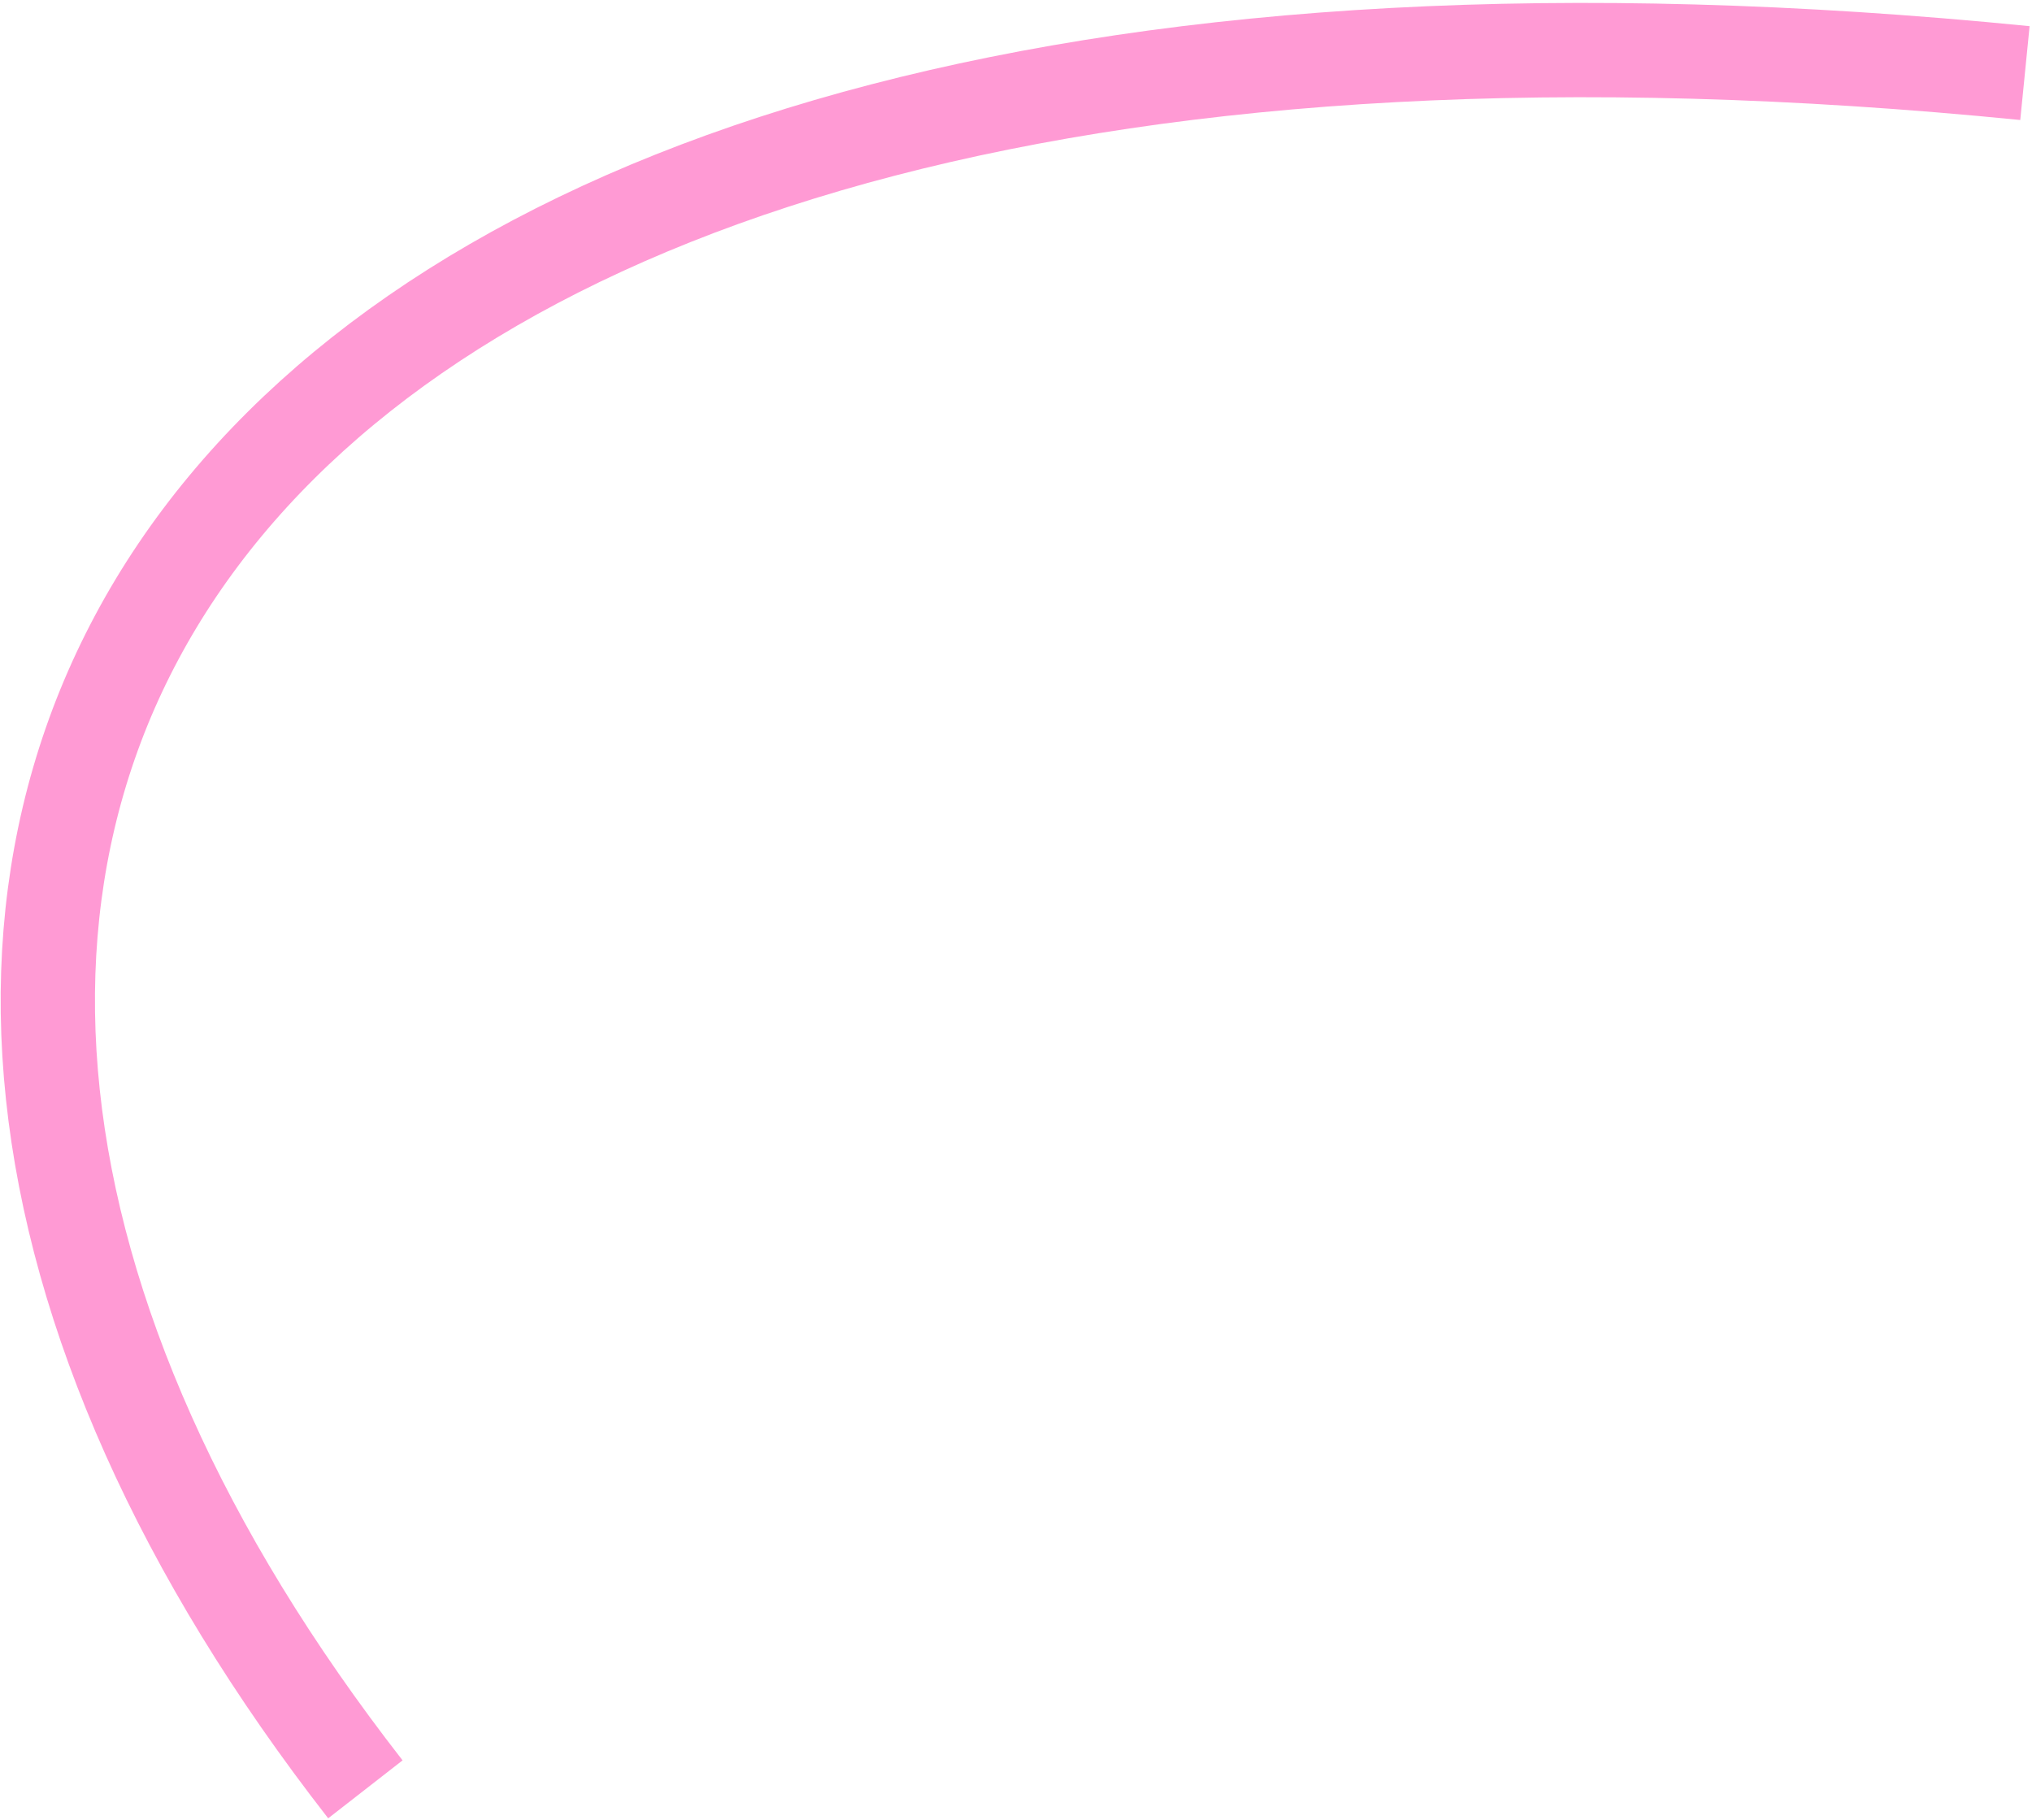 <?xml version="1.0" encoding="UTF-8"?> <svg xmlns="http://www.w3.org/2000/svg" width="431" height="386" viewBox="0 0 431 386" fill="none"><path d="M429.5 15.5C38 -23.5 -79.5 178 77.5 379.5" stroke="#FF9AD4" stroke-width="20"></path></svg> 